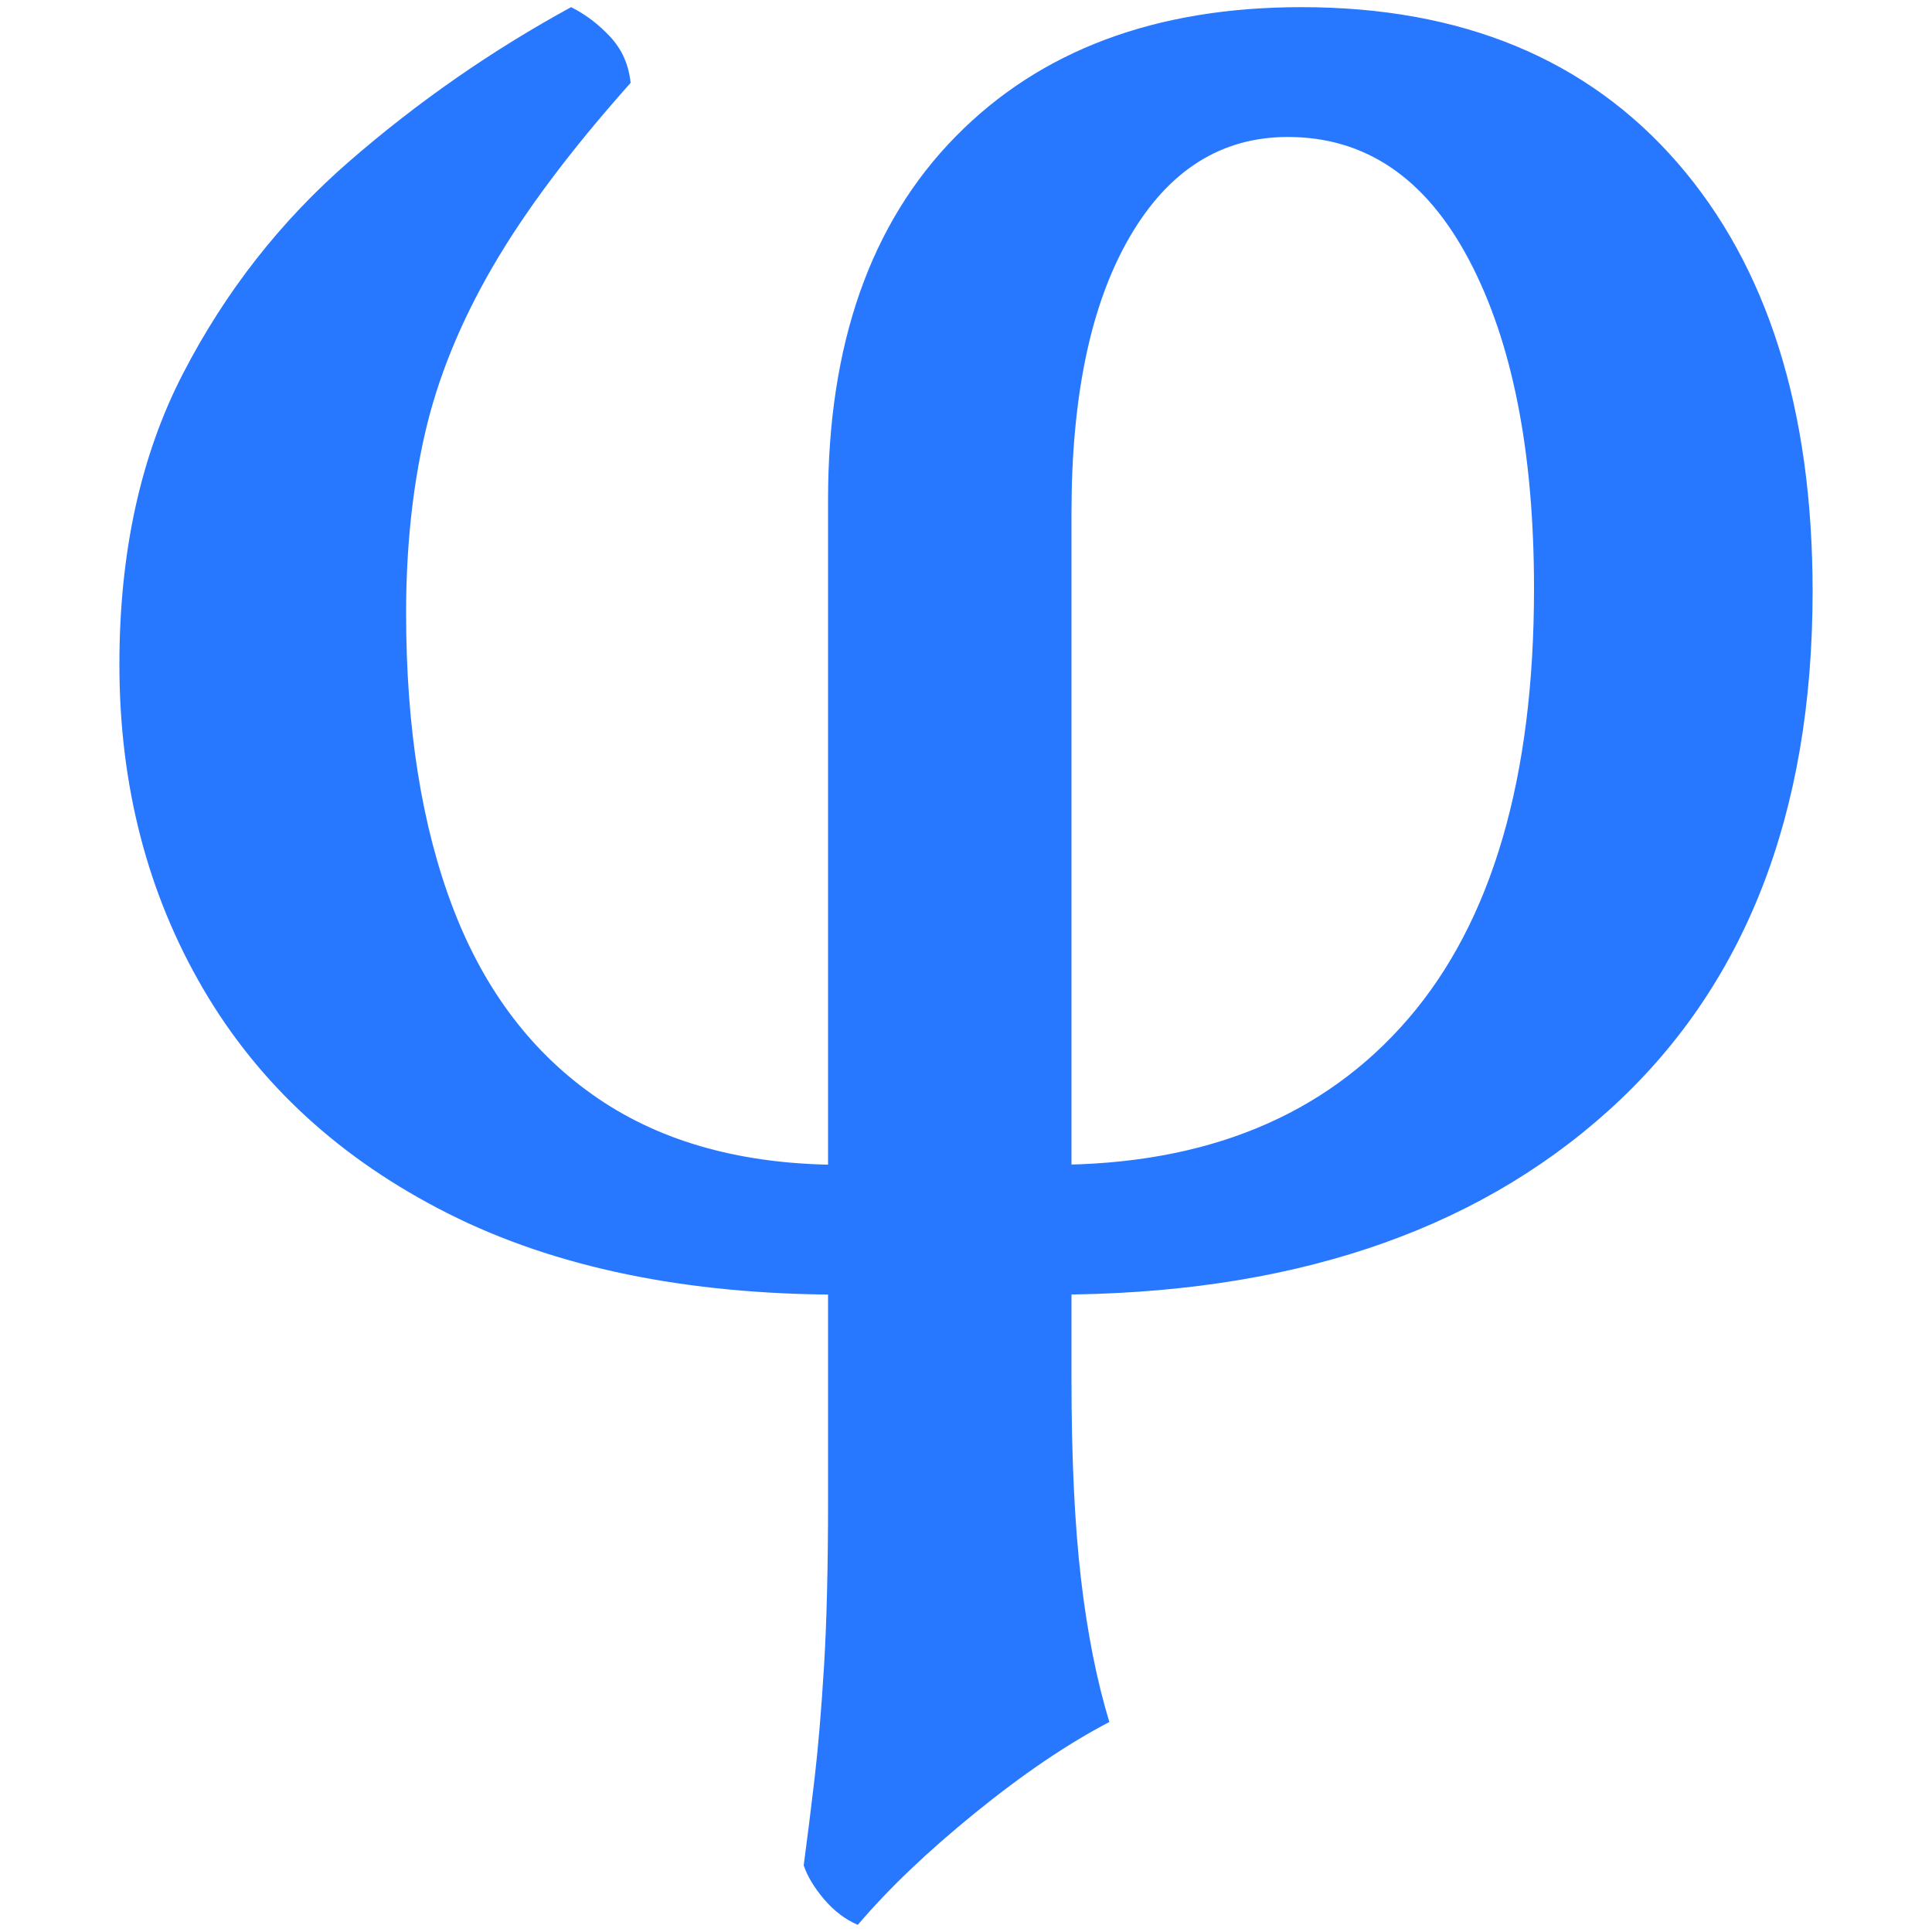 <svg xmlns="http://www.w3.org/2000/svg" width="256" height="256" viewBox="0 0 100 100"><path d="M44.40 99.63L44.40 99.63Q43.42 99.21 42.65 98.30Q41.88 97.39 41.60 96.55L41.60 96.55Q41.88 94.45 42.16 92.07Q42.44 89.69 42.65 86.26Q42.86 82.83 42.86 77.65L42.86 77.65L42.86 25.85Q42.86 13.81 49.44 7.09Q56.02 0.37 67.36 0.37L67.36 0.37Q79.82 0.37 86.82 8.42Q93.82 16.47 93.82 30.61L93.82 30.61Q93.82 47.97 83.25 57.49Q72.68 67.01 54.48 67.01L54.48 67.01L54.48 60.29Q66.38 60.29 72.89 52.73Q79.40 45.17 79.40 30.47L79.40 30.47Q79.40 19.83 76.04 13.46Q72.68 7.09 66.66 7.09L66.66 7.09Q61.48 7.09 58.47 12.27Q55.46 17.45 55.46 26.55L55.46 26.55L55.46 71.35Q55.46 77.51 55.95 81.71Q56.44 85.91 57.42 89.13L57.42 89.13Q54.20 90.81 50.49 93.82Q46.78 96.83 44.40 99.63ZM43.56 60.29L43.56 67.01Q31.52 67.01 23.19 62.81Q14.86 58.61 10.52 51.19Q6.18 43.77 6.18 34.39L6.18 34.39Q6.18 25.71 9.47 19.34Q12.76 12.97 18.08 8.35Q23.40 3.73 29.56 0.37L29.56 0.37Q30.68 0.93 31.59 1.91Q32.50 2.89 32.64 4.29L32.64 4.29Q28.02 9.47 25.50 13.81Q22.98 18.15 22.00 22.42Q21.02 26.69 21.02 31.73L21.02 31.73Q21.02 40.69 23.47 47.06Q25.92 53.43 30.96 56.86Q36.00 60.29 43.56 60.29L43.56 60.29Z" fill="#2878ff"></path></svg>
